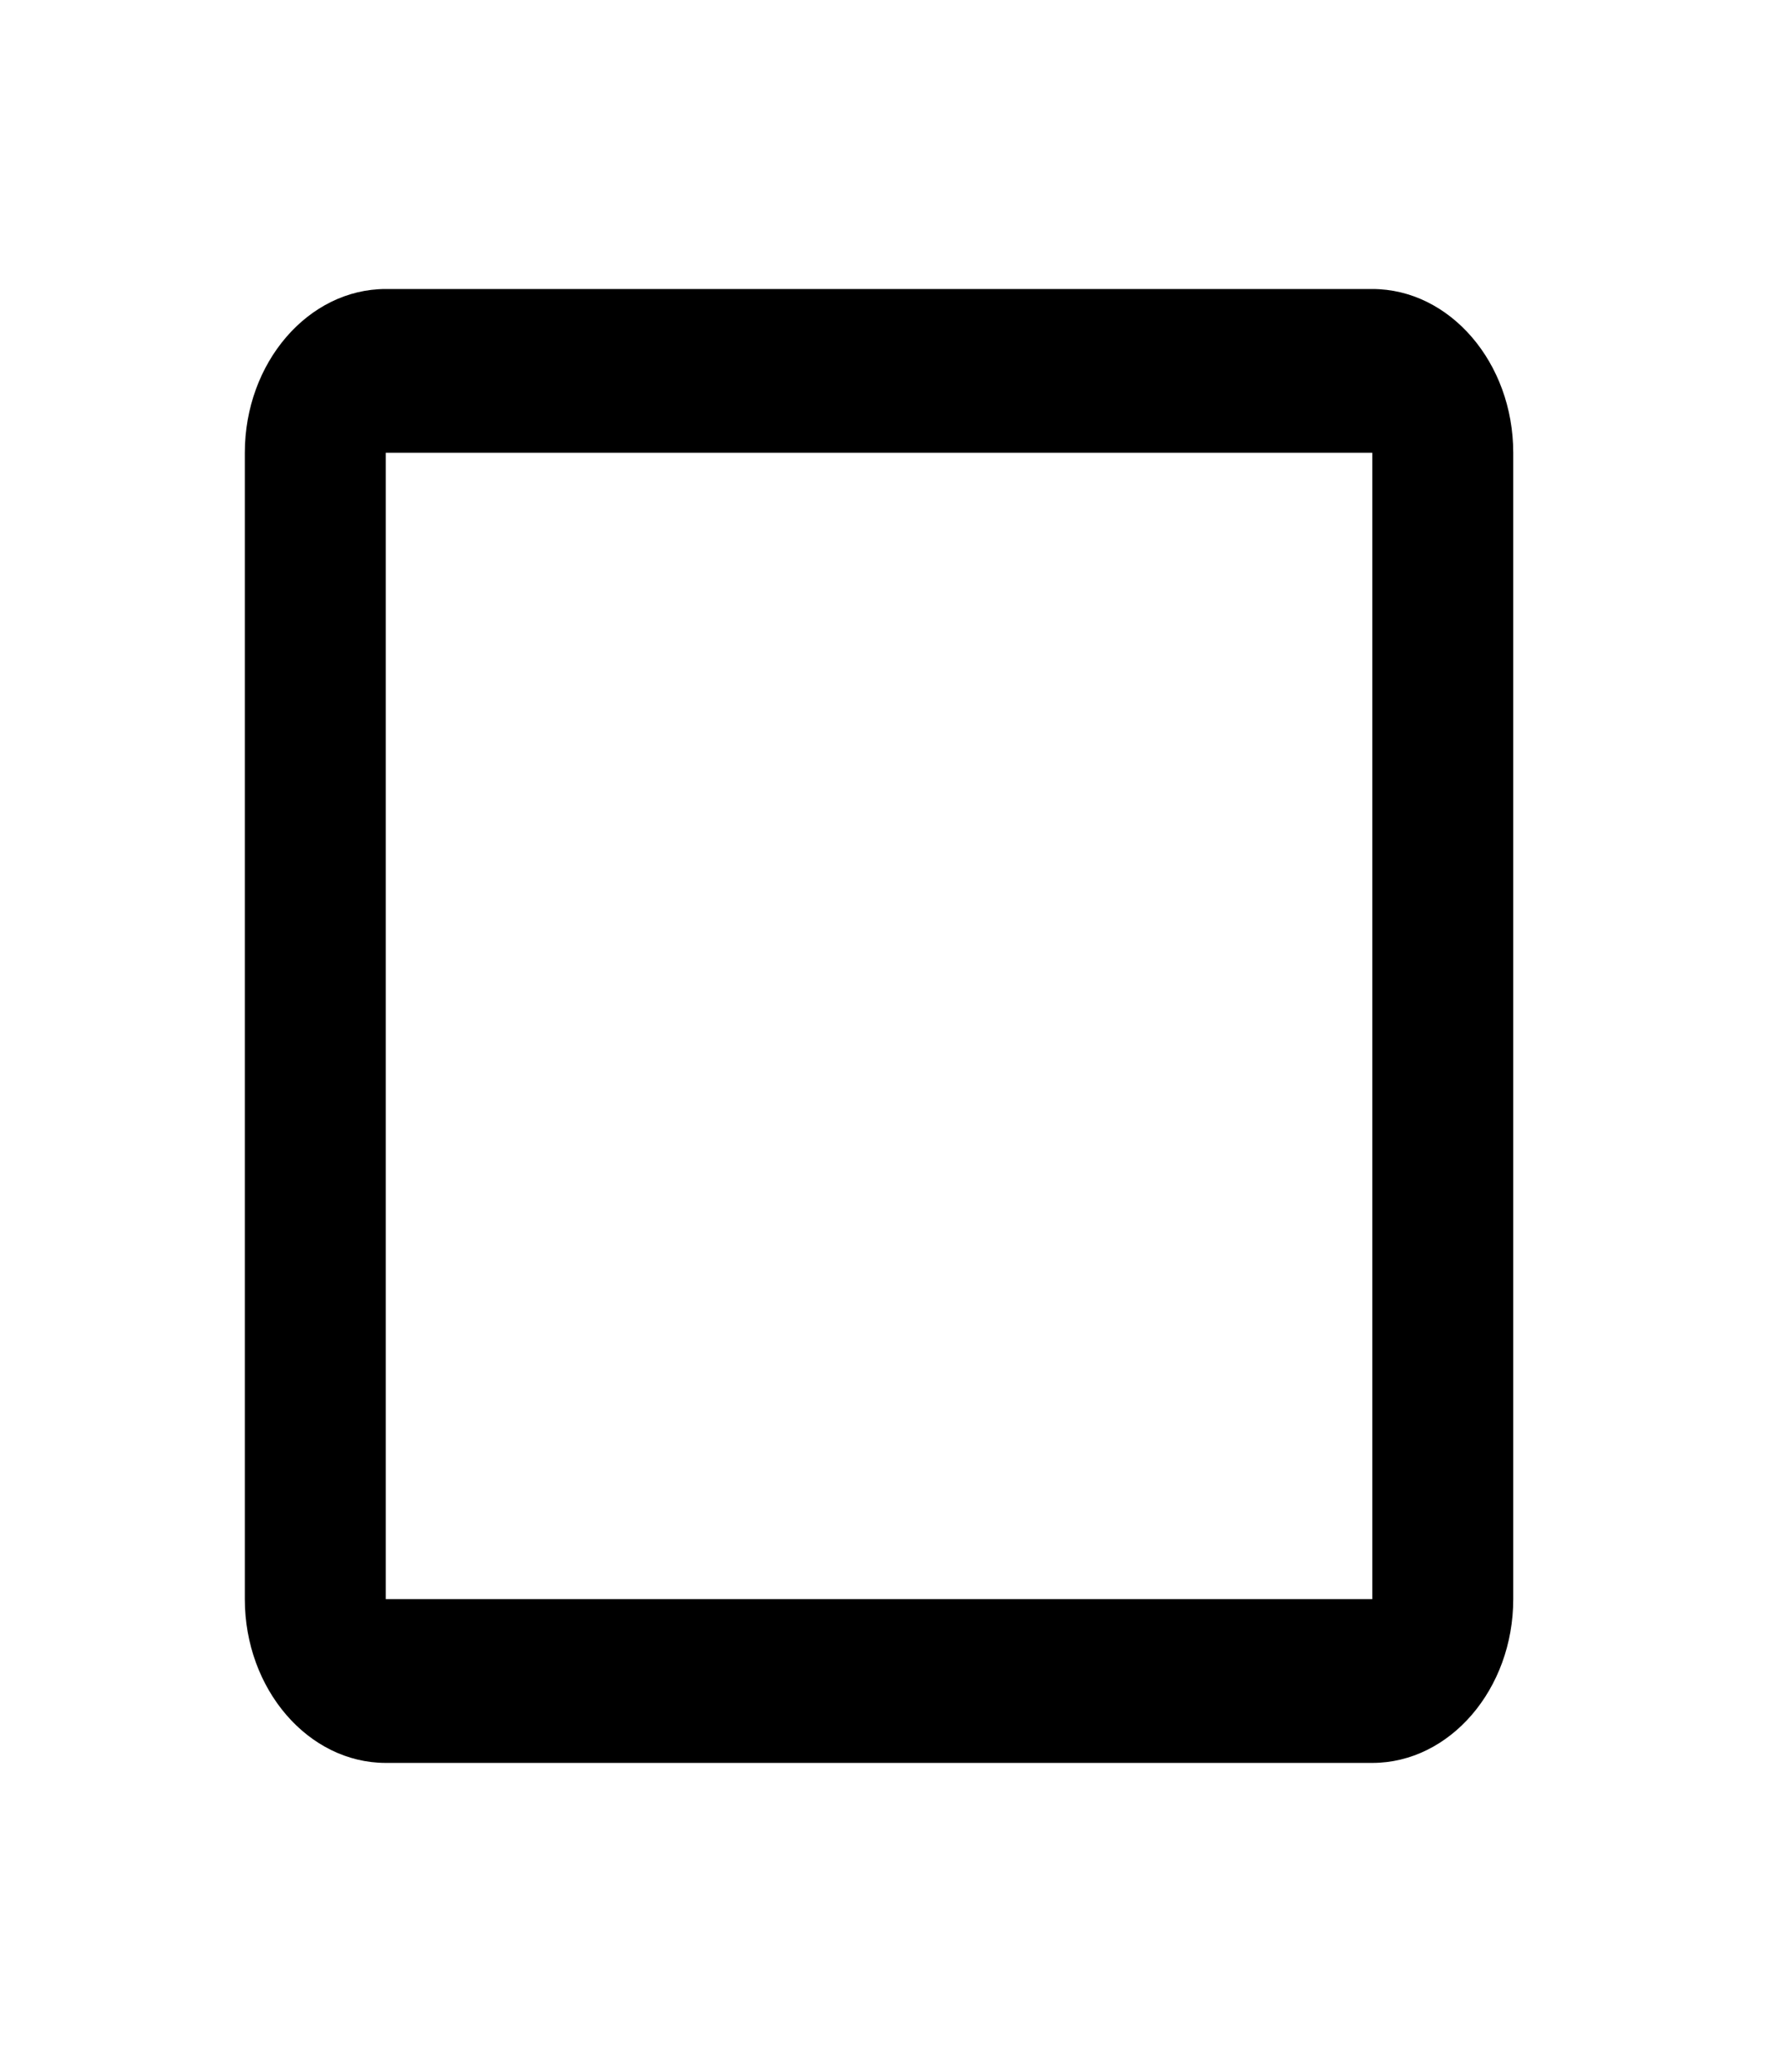 <svg width="25" height="29" viewBox="0 0 25 29" fill="none" xmlns="http://www.w3.org/2000/svg">
<path d="M19.209 6.337V22.382H5.4V6.337H19.209ZM19.209 4.045H5.4C4.315 4.045 3.427 5.076 3.427 6.337V22.382C3.427 23.642 4.315 24.674 5.4 24.674H19.209C20.294 24.674 21.182 23.642 21.182 22.382V6.337C21.182 5.076 20.294 4.045 19.209 4.045Z" fill="black"/>
</svg>
